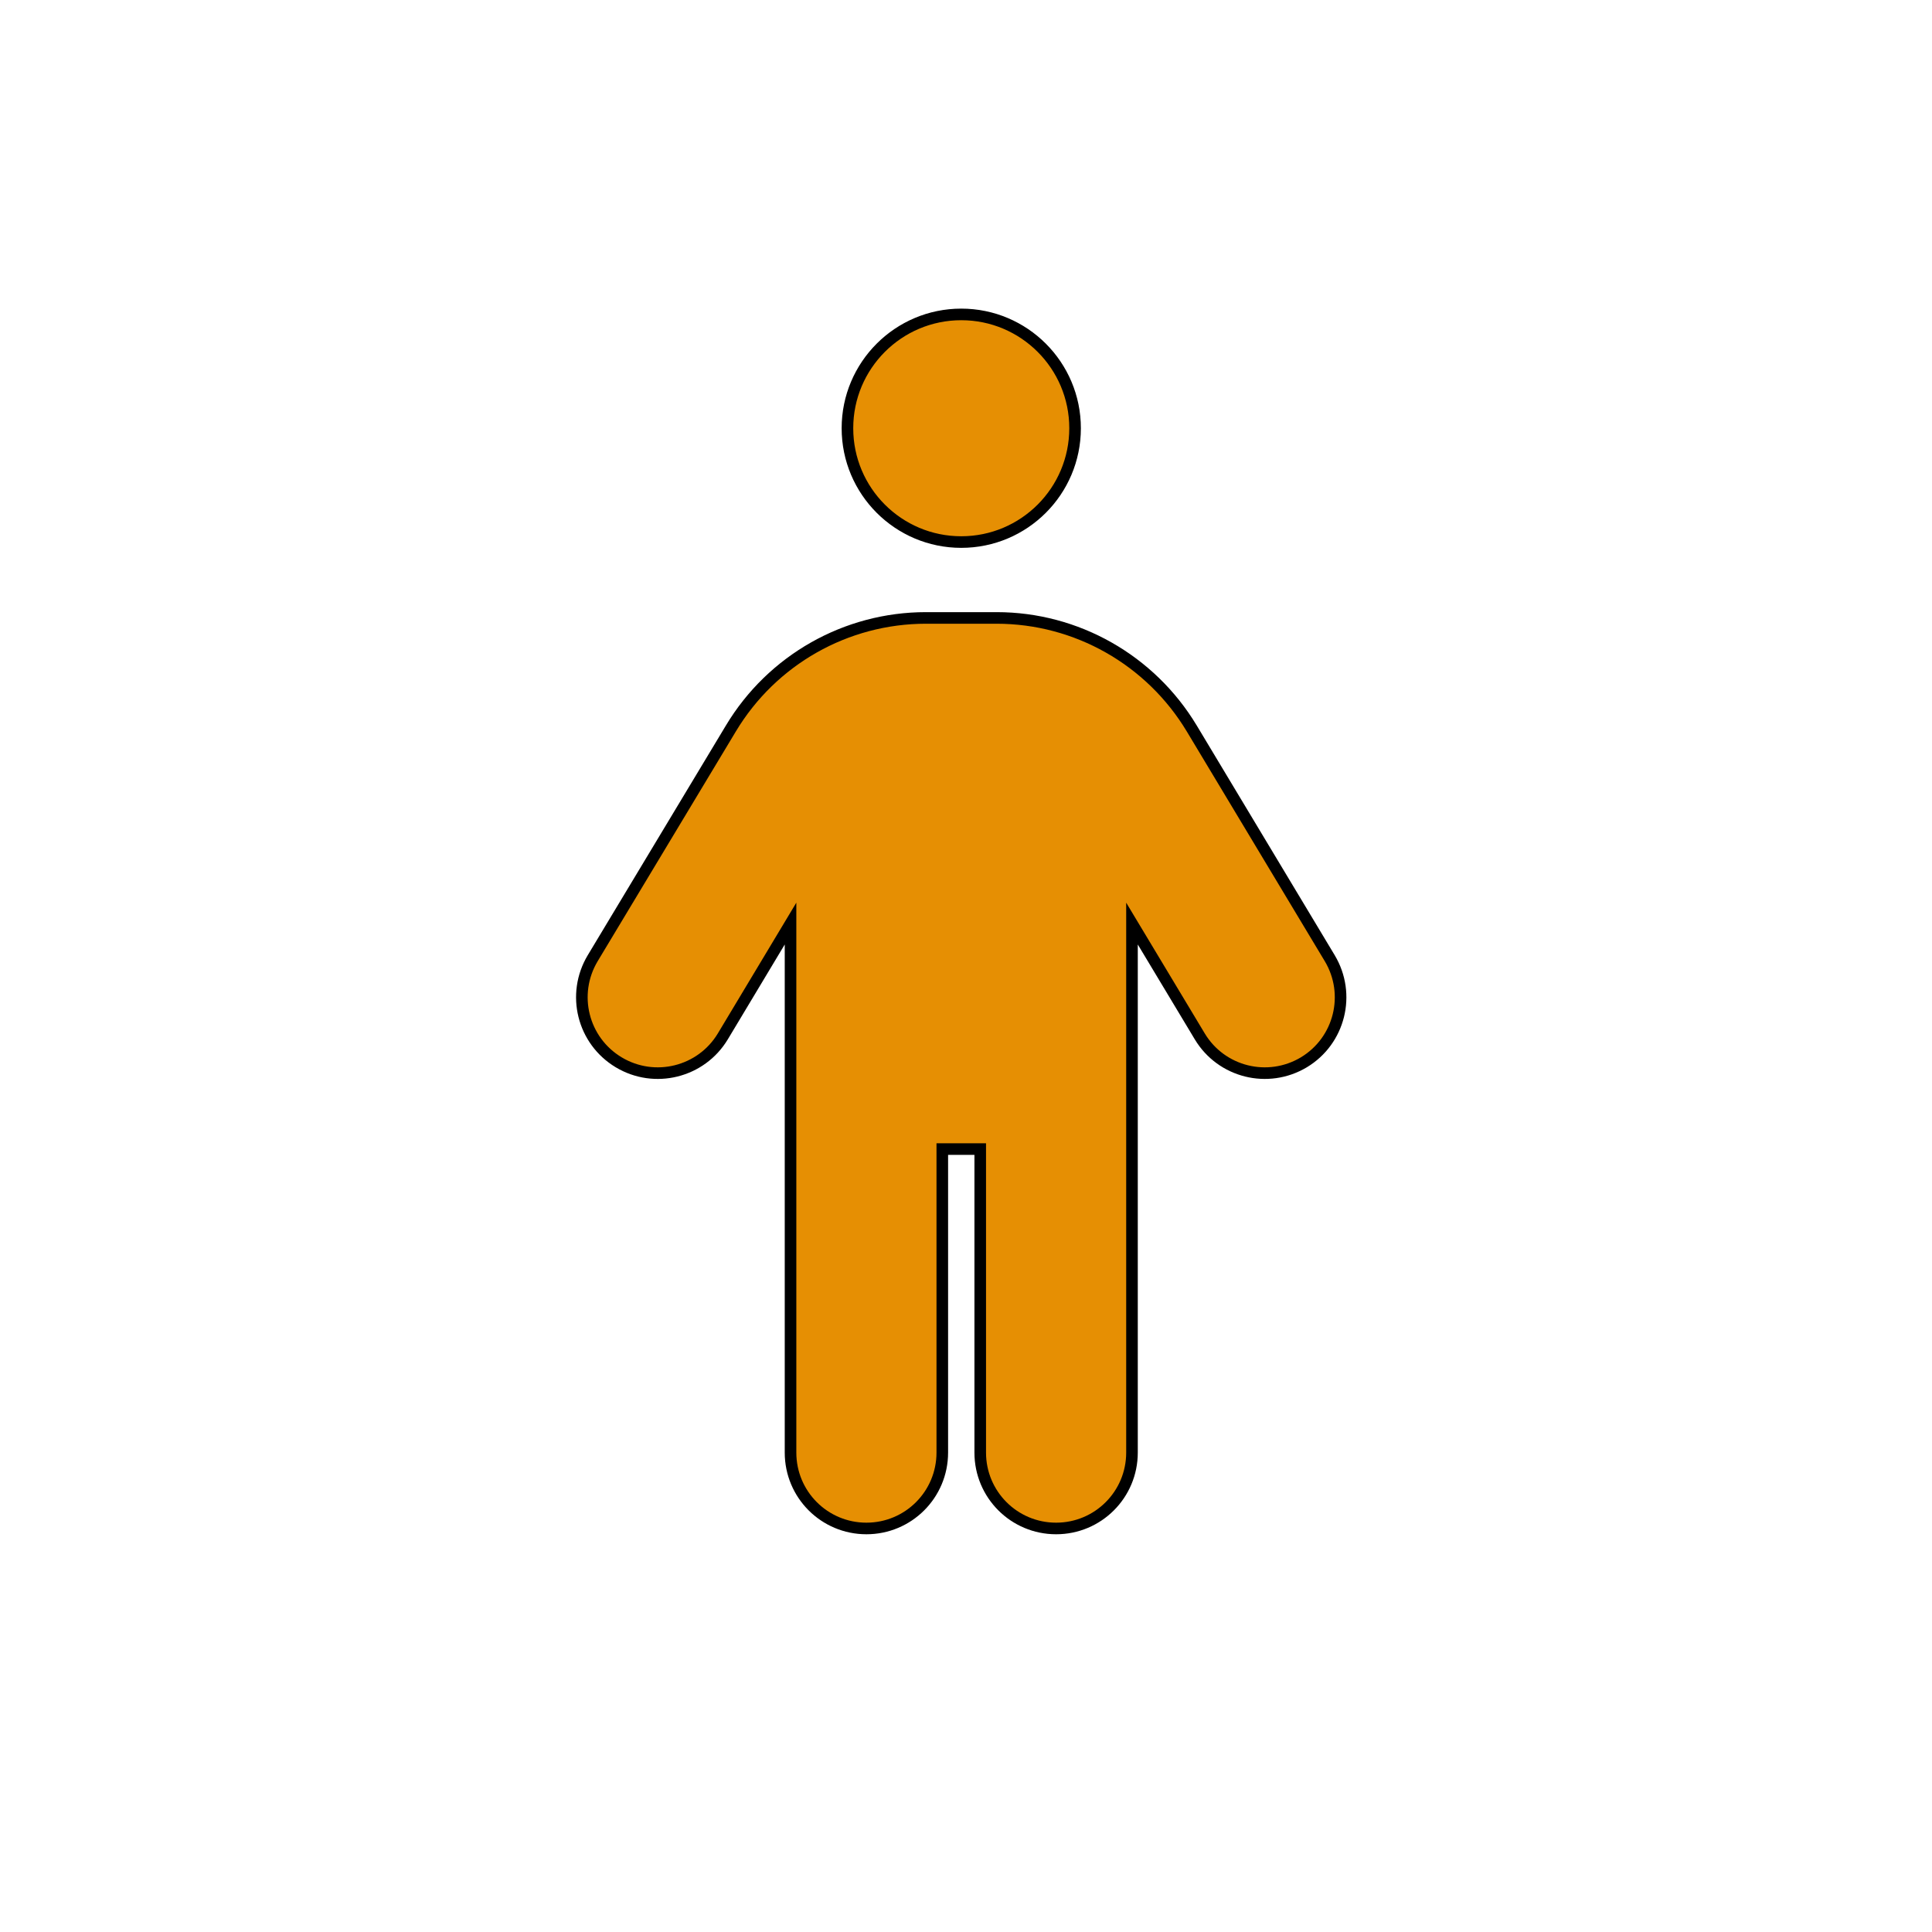 <?xml version="1.0" encoding="utf-8"?>
<svg viewBox="0 0 500 500" xmlns="http://www.w3.org/2000/svg">
  <path d="M 278.229 110.827 C 278.229 127.095 265.035 140.283 248.773 140.283 C 232.511 140.283 219.318 127.095 219.318 110.827 C 219.318 94.559 232.511 81.371 248.773 81.371 C 265.035 81.371 278.229 94.559 278.229 110.827 Z M 243.864 297.38 L 243.864 375.929 C 243.864 386.791 235.089 395.566 224.227 395.566 C 213.365 395.566 204.59 386.791 204.59 375.929 L 204.59 239.021 L 187.057 268.231 C 181.473 277.498 169.409 280.504 160.112 274.92 C 150.815 269.336 147.807 257.308 153.394 247.98 L 189.156 188.517 C 199.803 170.782 218.949 159.92 239.63 159.92 L 257.917 159.92 C 278.597 159.92 297.744 170.782 308.421 188.517 L 344.136 247.98 C 349.721 257.308 346.714 269.336 337.448 274.92 C 328.12 280.504 316.092 277.498 310.508 268.231 L 292.957 239.021 L 292.957 375.929 C 292.957 386.791 284.182 395.566 273.32 395.566 C 262.458 395.566 253.683 386.791 253.683 375.929 L 253.683 297.38 L 243.864 297.38 Z" style="stroke-width: 3px; stroke: rgb(0, 0, 0); fill: rgb(230, 143, 3);"/>
</svg>